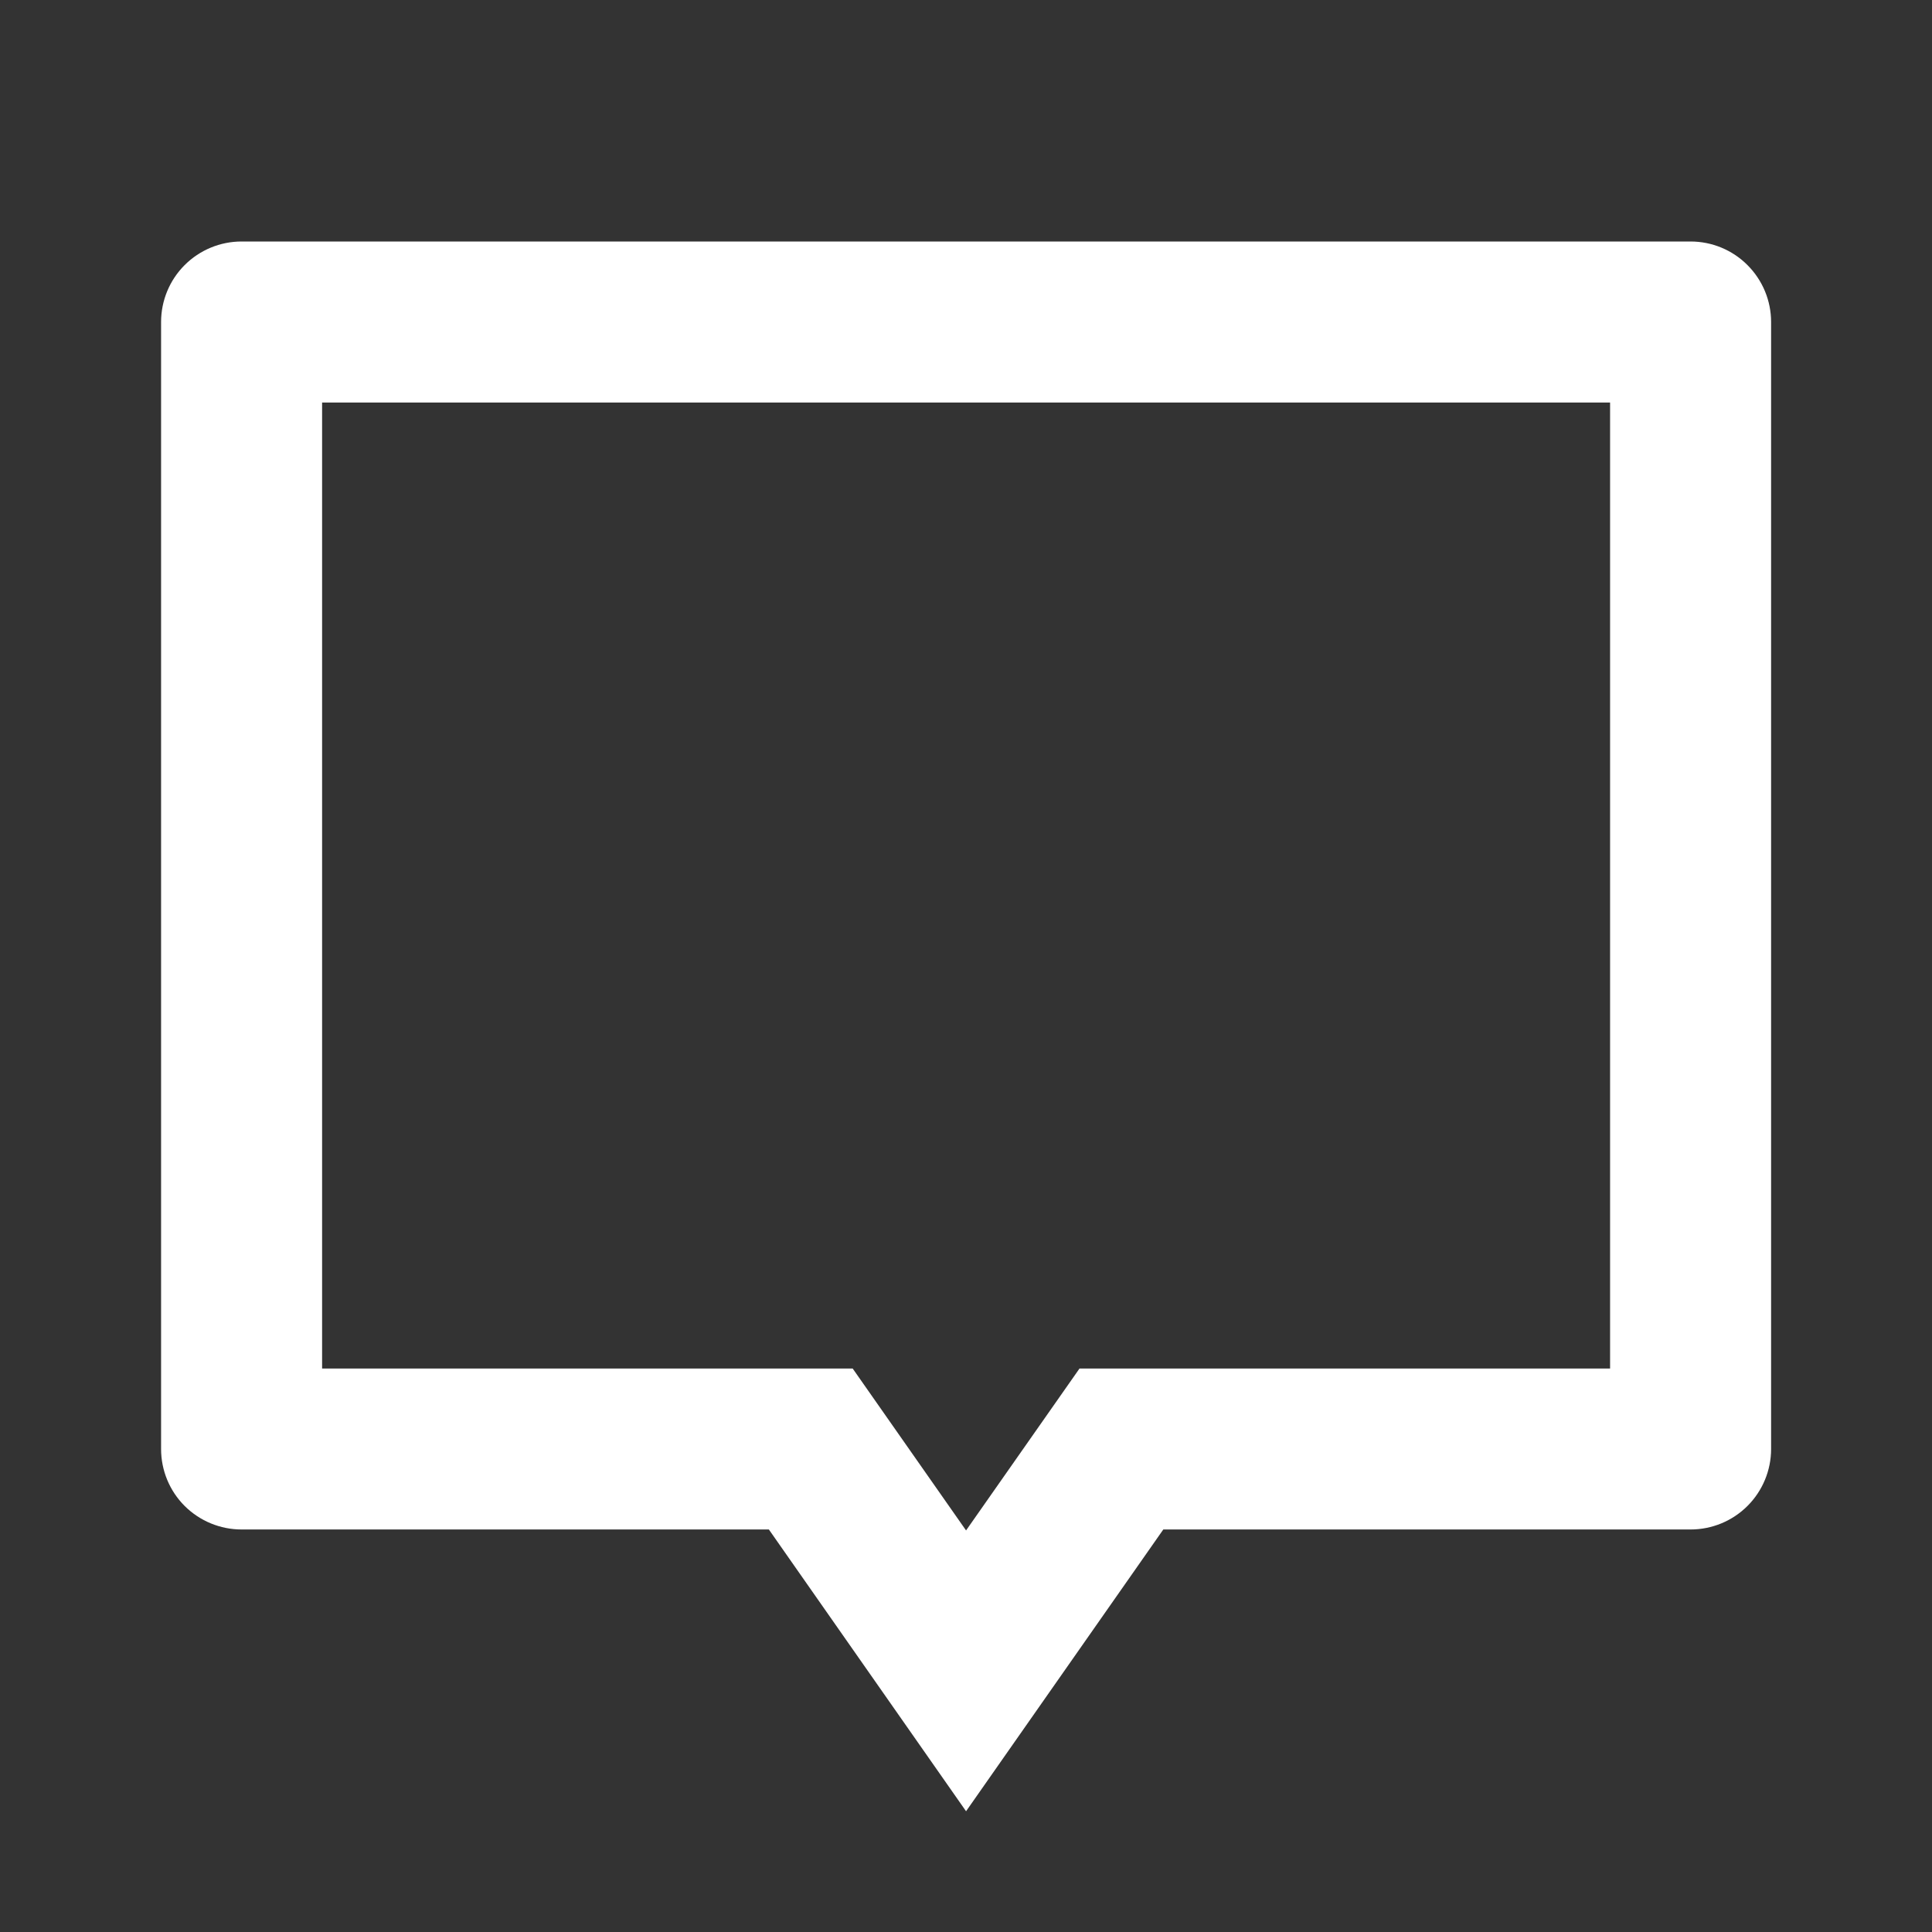 <svg width="32" height="32" viewBox="0 0 32 32" fill="none" xmlns="http://www.w3.org/2000/svg">
<rect x="0" y="0" width="32" height="32" fill="#333333" stroke="none"/>
<g clip-path="url(#clip0_442_983)">
<path d="M19.268 25.333L16.001 30L12.735 25.333H4.001C3.648 25.333 3.309 25.193 3.058 24.943C2.808 24.693 2.668 24.354 2.668 24V5.333C2.668 4.98 2.808 4.641 3.058 4.391C3.309 4.14 3.648 4 4.001 4H28.001C28.355 4 28.694 4.14 28.944 4.391C29.194 4.641 29.335 4.98 29.335 5.333V24C29.335 24.354 29.194 24.693 28.944 24.943C28.694 25.193 28.355 25.333 28.001 25.333H19.268ZM17.88 22.667H26.668V6.667H5.335V22.667H14.123L16.001 25.349L17.88 22.667Z" fill="white"/>
</g>
<defs>
<clipPath id="clip0_442_983">
<rect width="32" height="32" fill="white"/>
</clipPath>
</defs>
</svg>
